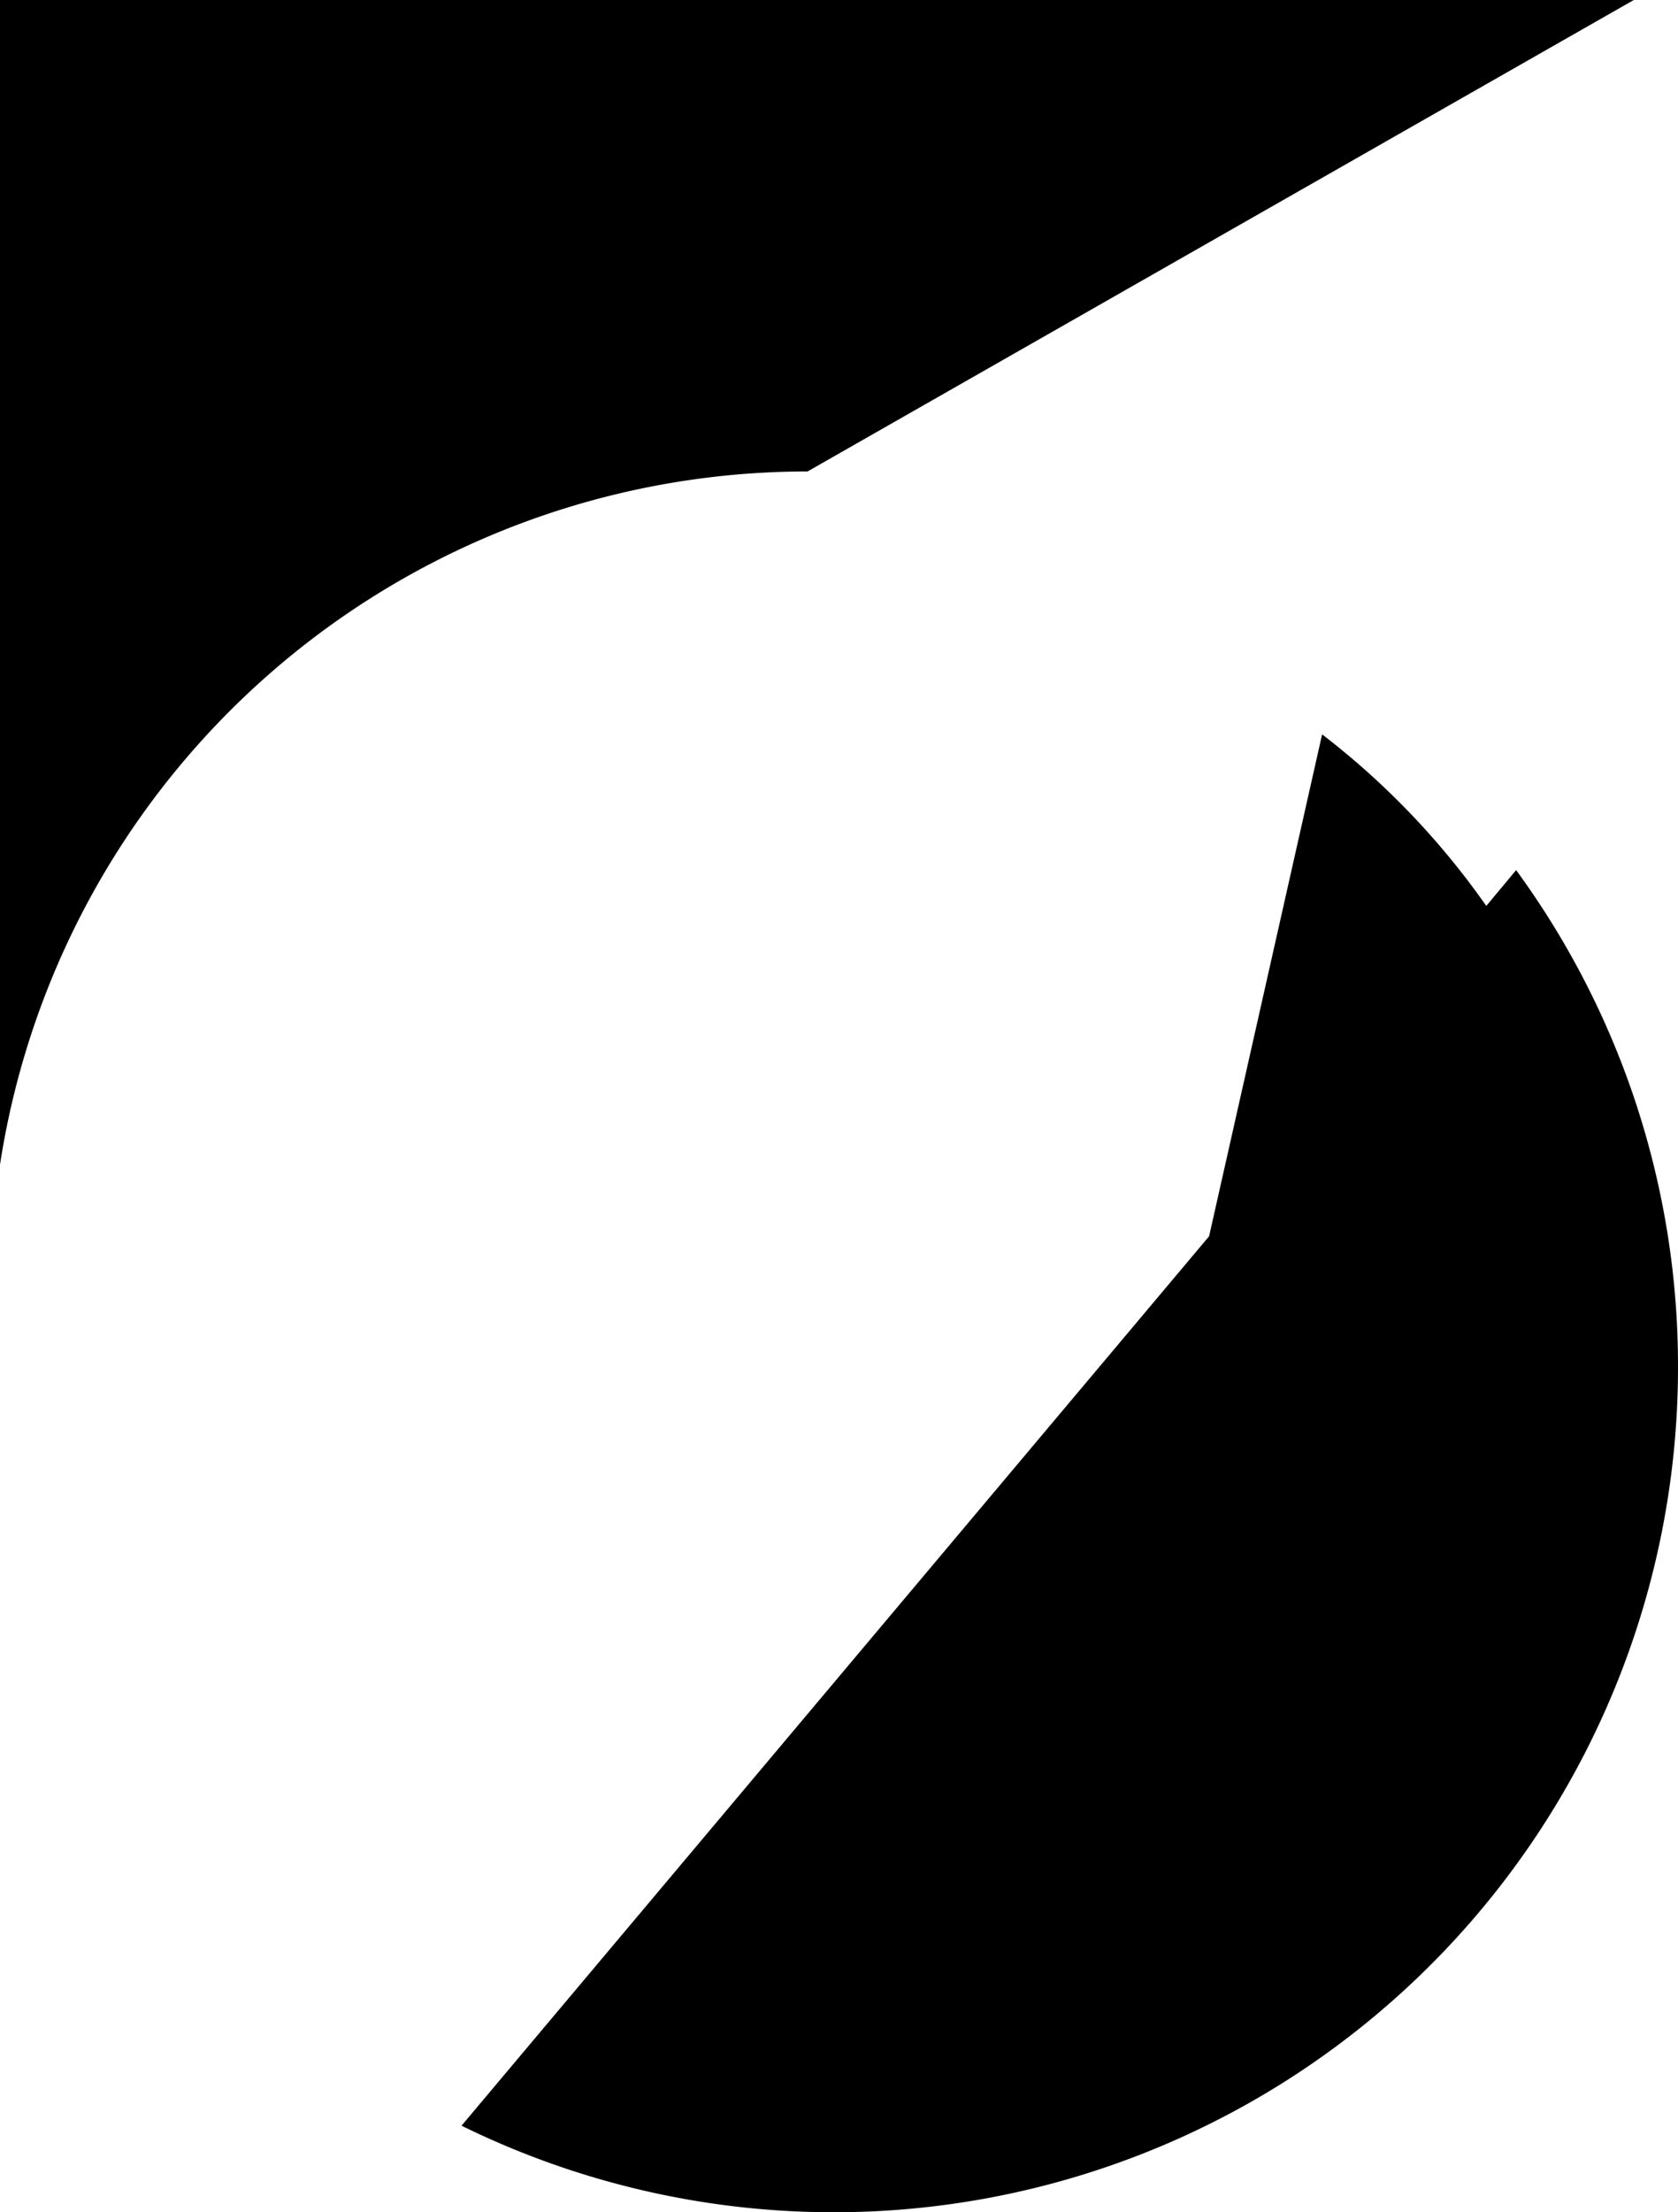 <svg xmlns="http://www.w3.org/2000/svg" viewBox="0 0 115.8 152.55"><title>Asset 68vector-magueyro</title><path d="M115.8 94.34a58.26 58.26 0 0 1-83.95 52.24l51.59-61.33 7.8-34.61a53.89 53.89 0 0 1 11.33 11.83l2.06-2.47a57.9 57.9 0 0 1 11.17 34.34zM55.73 32.51L112.75 0H0v80.31a56.39 56.39 0 0 1 55.73-47.8z" data-name="Layer 2"/></svg>